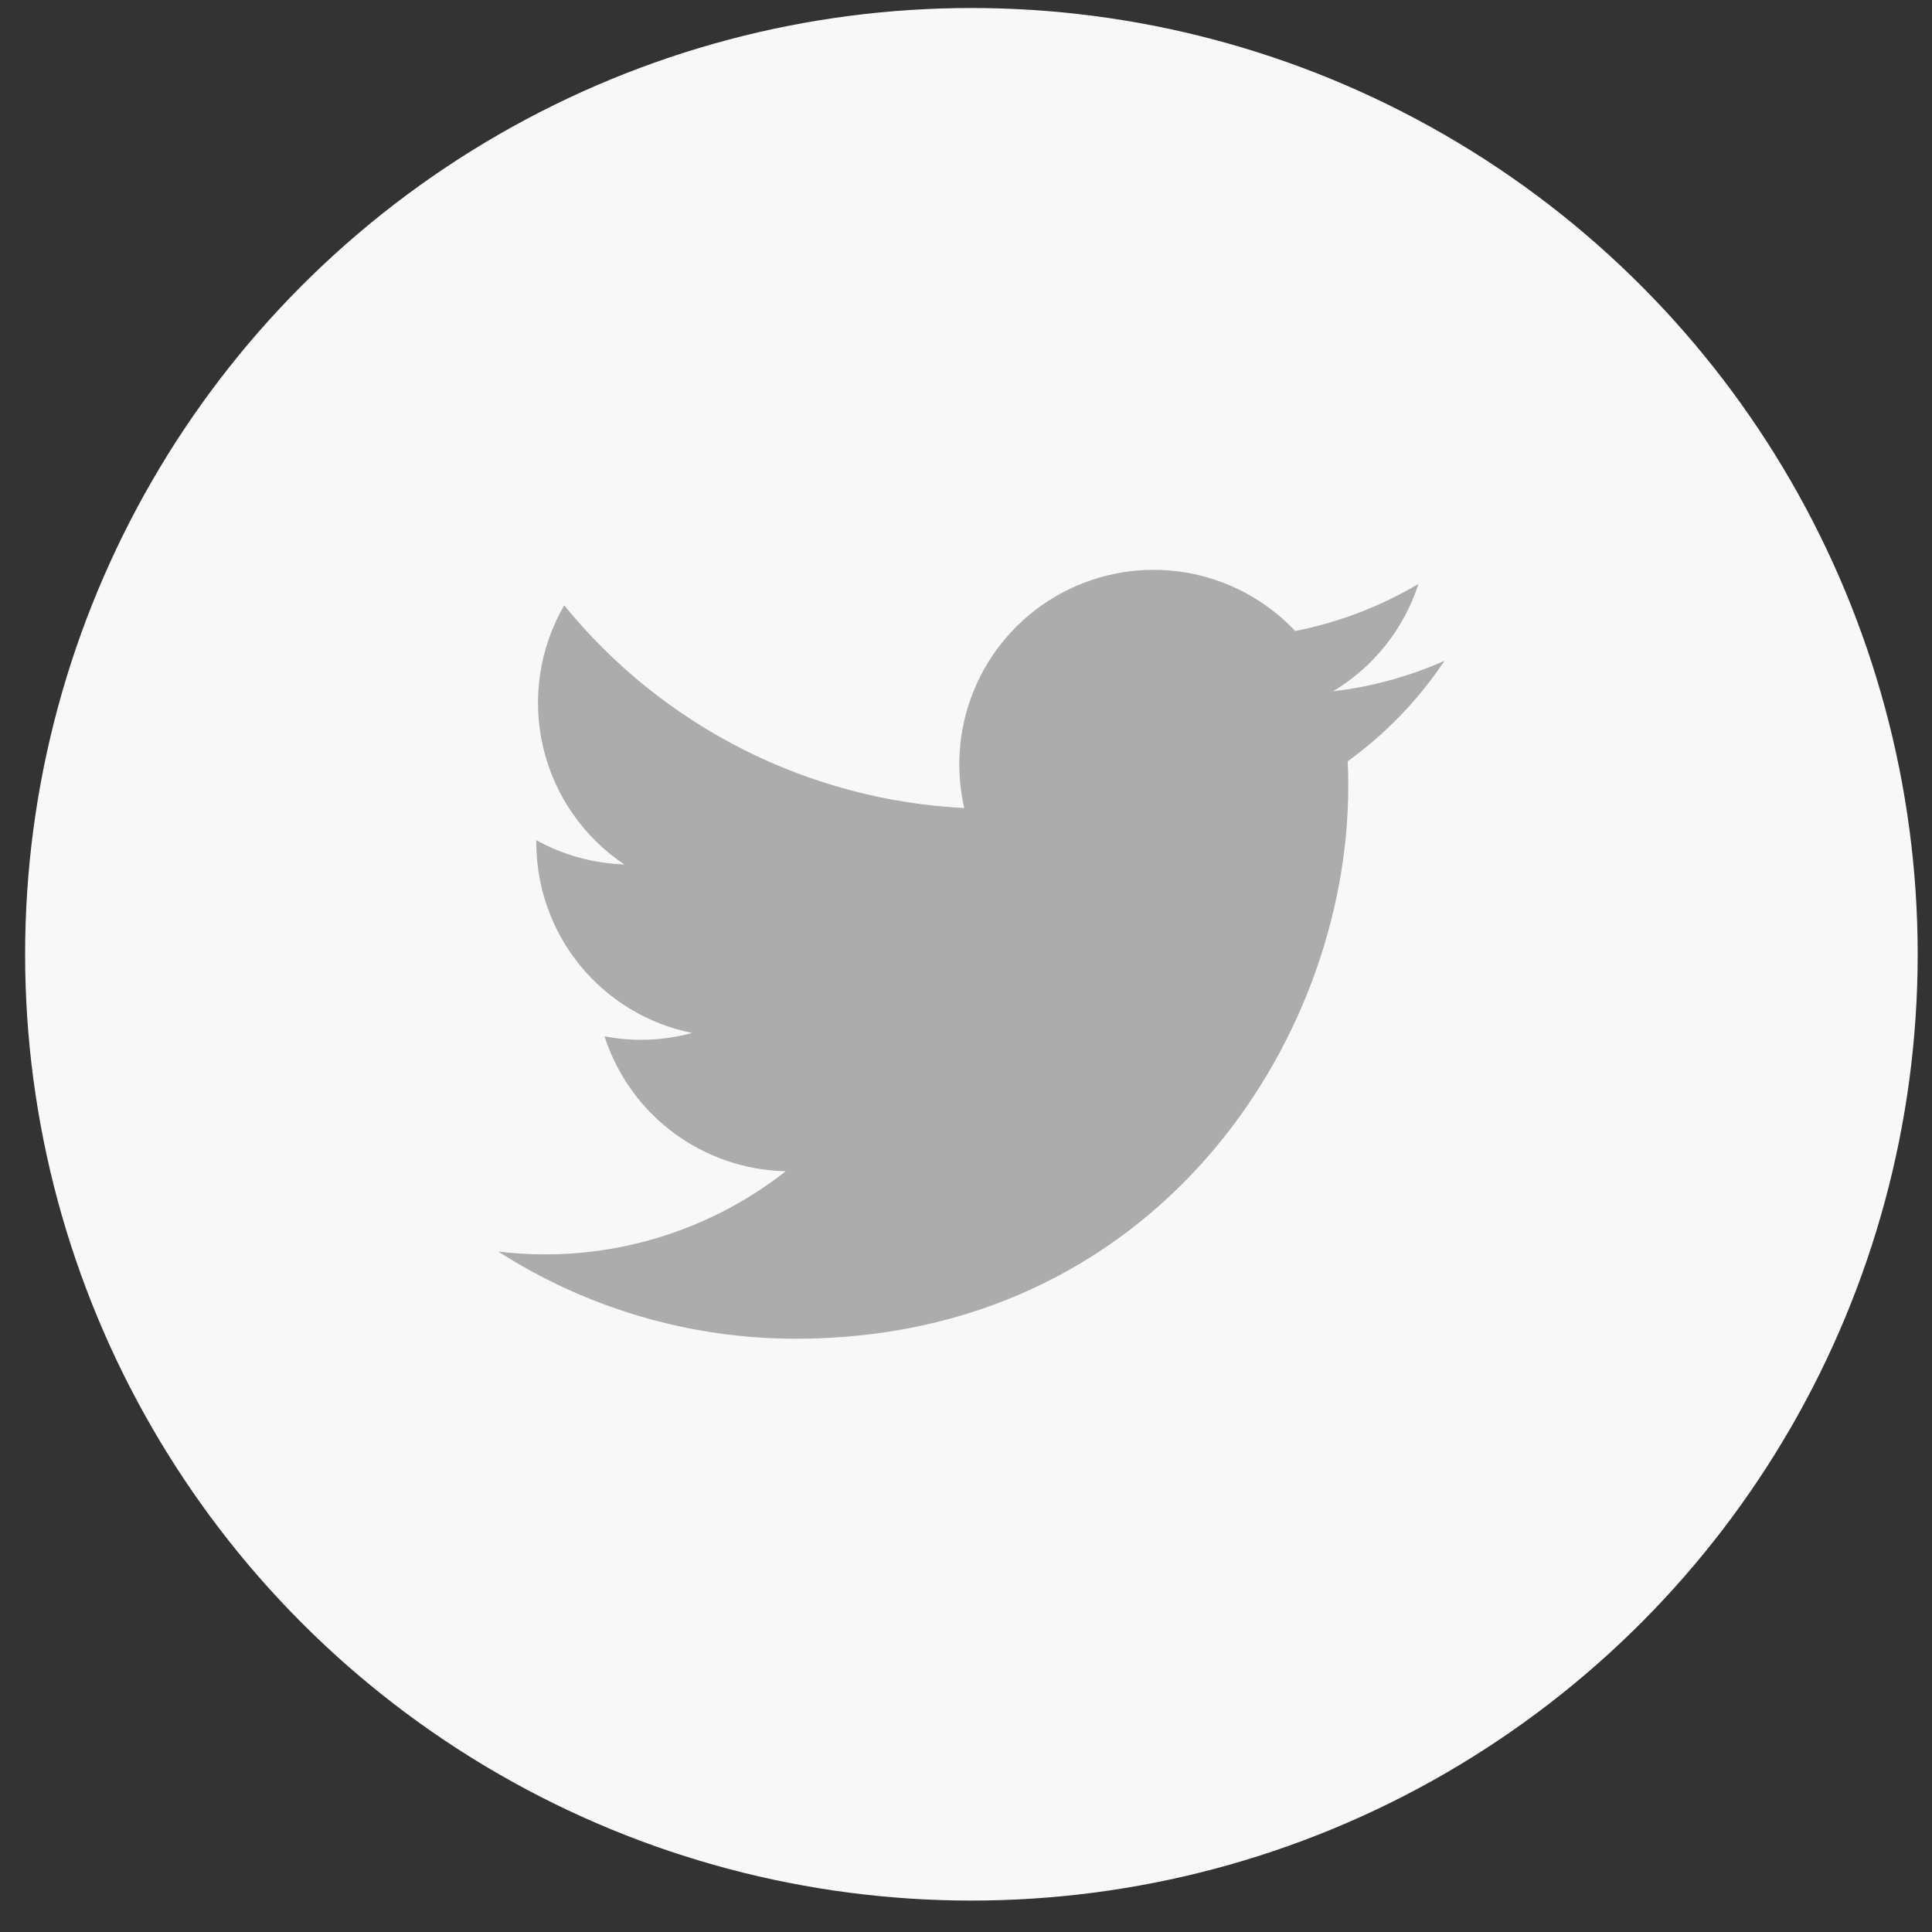 <svg width="49" height="49" viewBox="0 0 49 49" fill="none" xmlns="http://www.w3.org/2000/svg">
<rect x="0" y="0" width="49" height="49" fill="#333333" stroke="none"/>
<circle cx="24.637" cy="24.203" r="24" fill="#F8F8F8"/>
<g clip-path="url(#clip0_884_15894)">
<path d="M20.187 33.953C29.241 33.953 34.195 26.45 34.195 19.945C34.195 19.734 34.19 19.519 34.181 19.308C35.145 18.611 35.976 17.748 36.637 16.759C35.739 17.158 34.786 17.419 33.811 17.532C34.838 16.916 35.607 15.949 35.976 14.809C35.009 15.382 33.952 15.786 32.85 16.004C32.108 15.215 31.126 14.693 30.056 14.517C28.987 14.342 27.89 14.524 26.934 15.036C25.979 15.546 25.218 16.358 24.771 17.345C24.323 18.331 24.212 19.438 24.456 20.494C22.499 20.395 20.585 19.887 18.837 19.002C17.089 18.116 15.546 16.873 14.31 15.353C13.681 16.437 13.489 17.719 13.772 18.939C14.055 20.16 14.792 21.227 15.833 21.923C15.051 21.898 14.287 21.688 13.602 21.309V21.37C13.602 22.508 13.995 23.61 14.715 24.49C15.435 25.37 16.438 25.974 17.553 26.198C16.829 26.396 16.069 26.425 15.332 26.283C15.646 27.261 16.258 28.116 17.082 28.73C17.907 29.343 18.902 29.684 19.929 29.705C18.185 31.075 16.031 31.817 13.813 31.814C13.42 31.813 13.027 31.789 12.637 31.742C14.89 33.187 17.51 33.955 20.187 33.953Z" fill="#ACACAC"/>
</g>
<defs>
<clipPath id="clip0_884_15894">
<rect width="24" height="24" fill="white" transform="translate(12.637 12.203)"/>
</clipPath>
</defs>
</svg>
